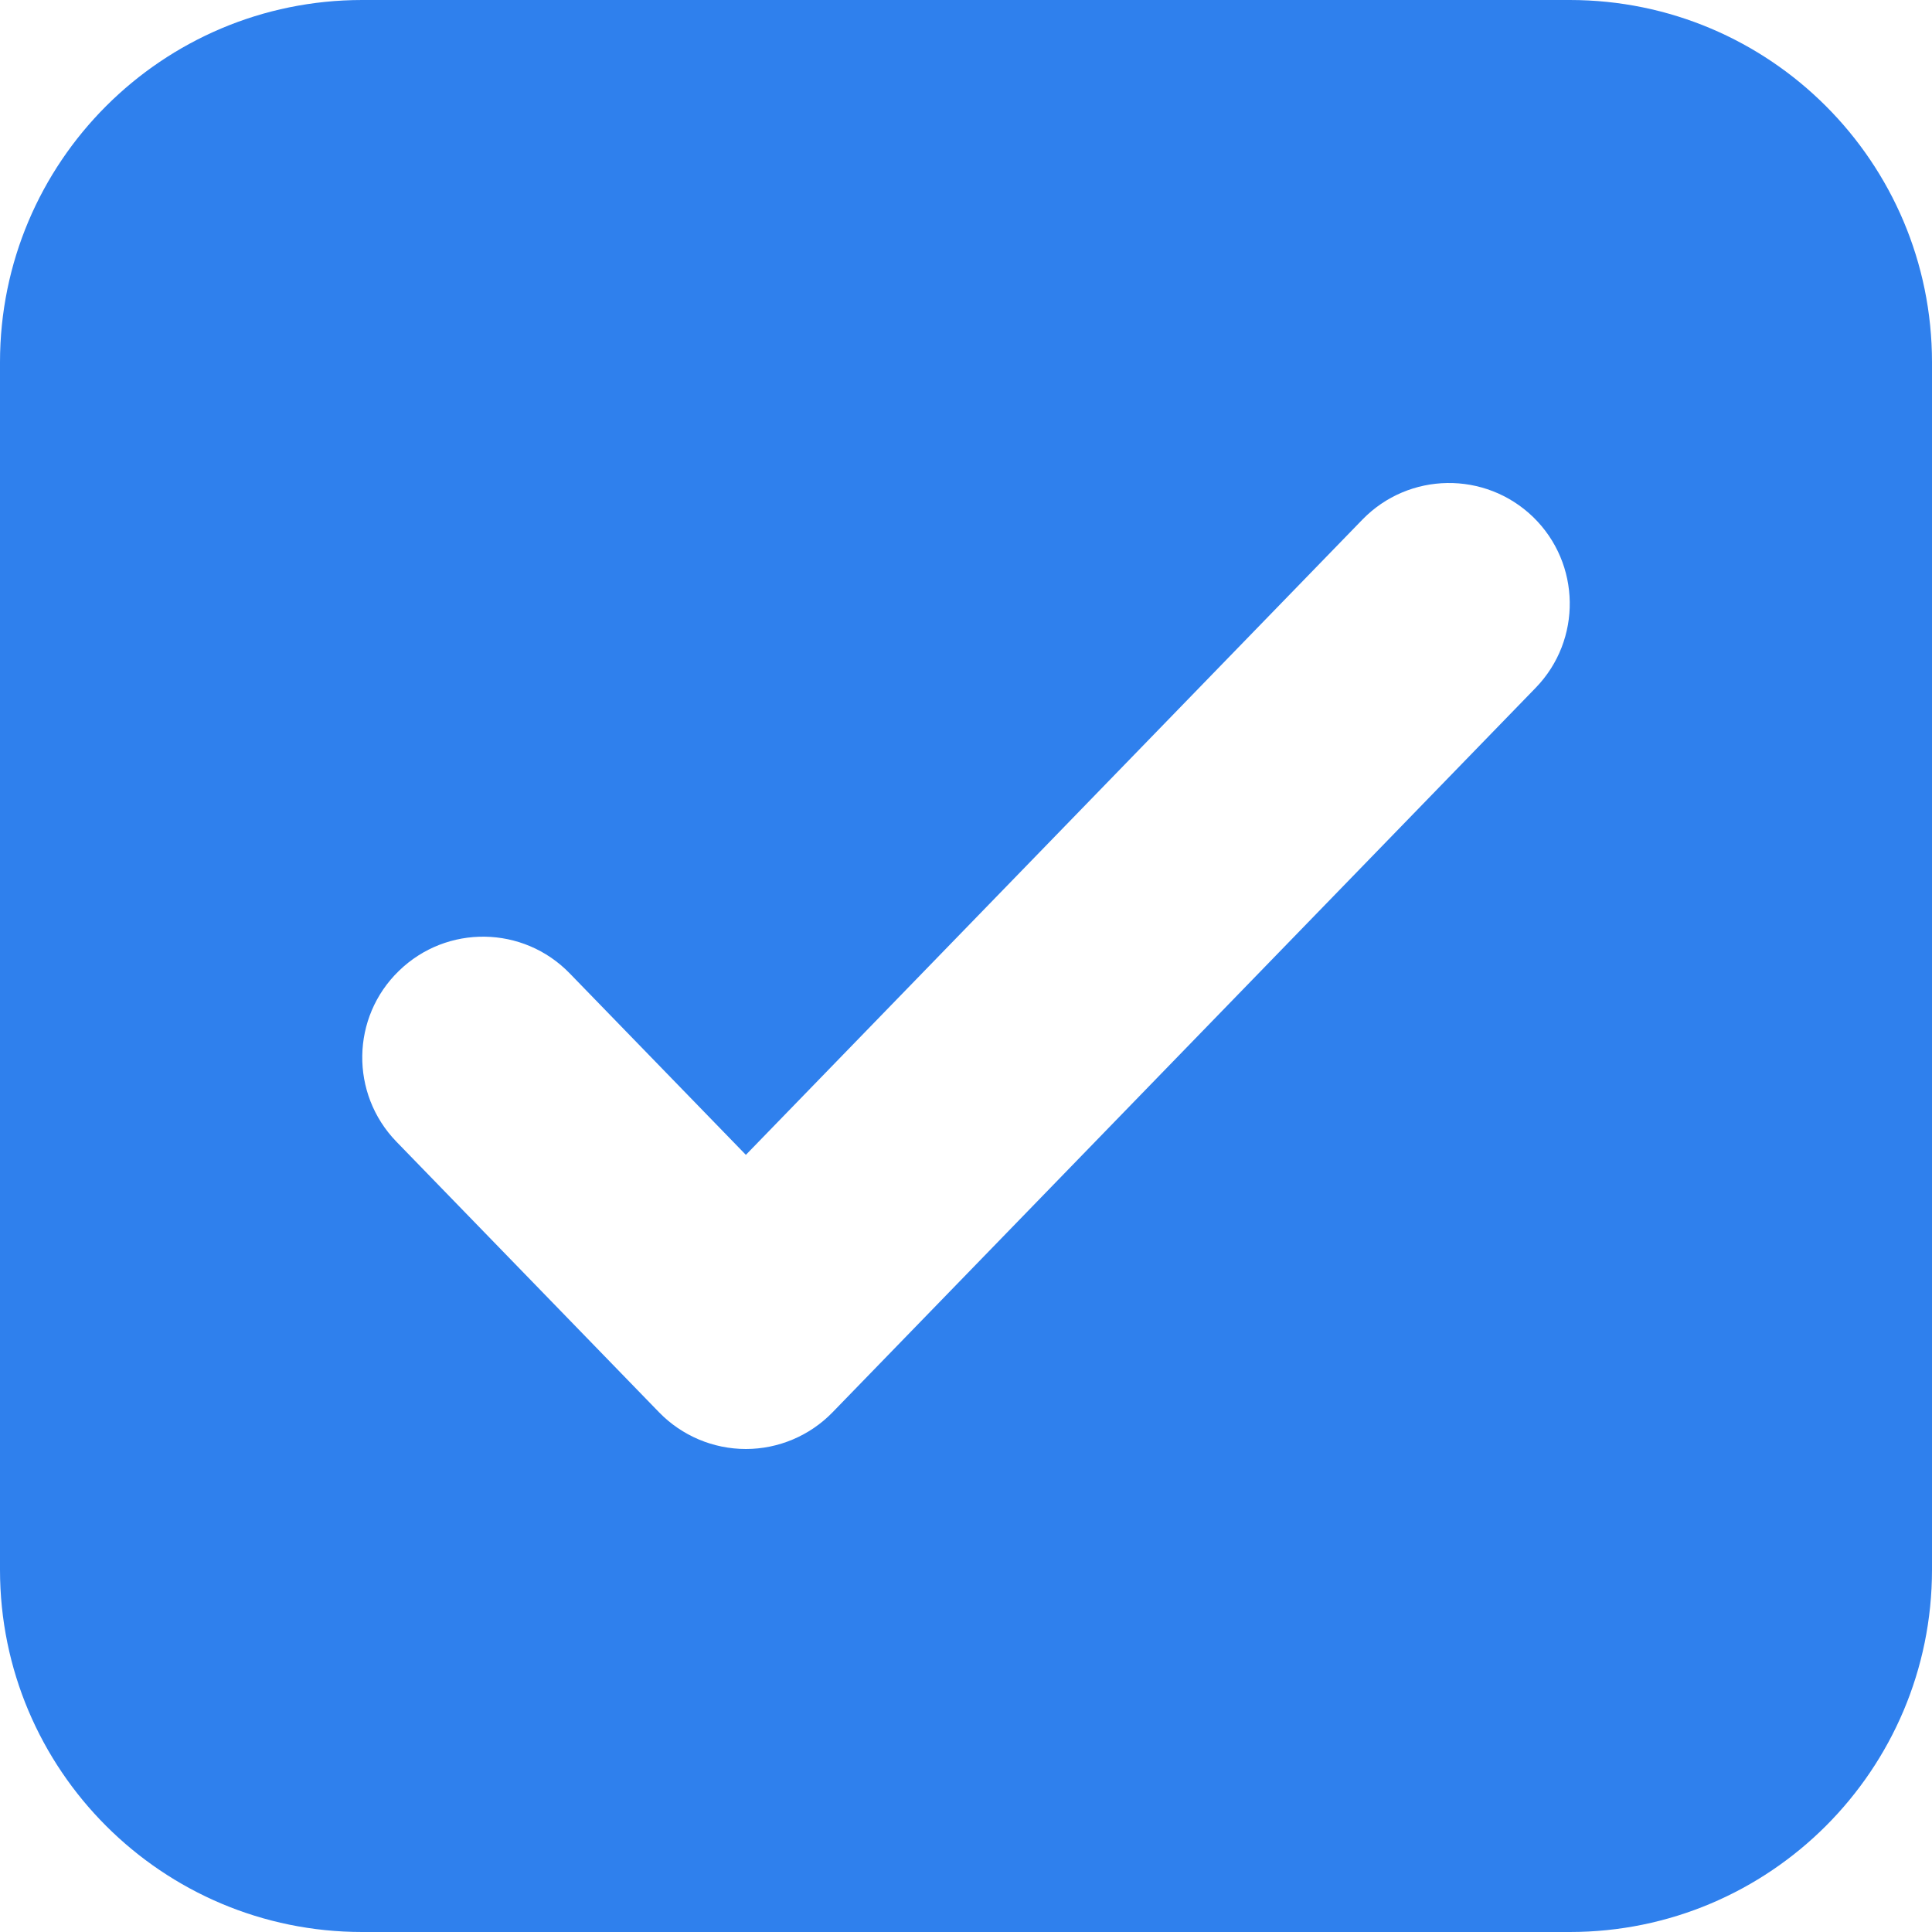 <svg width="16" height="16" viewBox="0 0 16 16" fill="none" xmlns="http://www.w3.org/2000/svg">
<path fill-rule="evenodd" clip-rule="evenodd" d="M3 0H13C14.657 0 16 1.343 16 3V13C16 14.657 14.657 16 13 16H3C1.343 16 0 14.657 0 13V3C0 1.343 1.343 0 3 0ZM12.718 5.696C13.102 5.3 13.093 4.667 12.697 4.282C12.3 3.898 11.667 3.907 11.282 4.304L6.177 9.564L4.718 8.061C4.333 7.664 3.7 7.655 3.304 8.04C2.907 8.424 2.898 9.057 3.282 9.454L5.459 11.697C5.647 11.89 5.906 12 6.177 12C6.447 12 6.706 11.89 6.894 11.697L12.718 5.696Z" fill="#2F80ED"/>
</svg>
